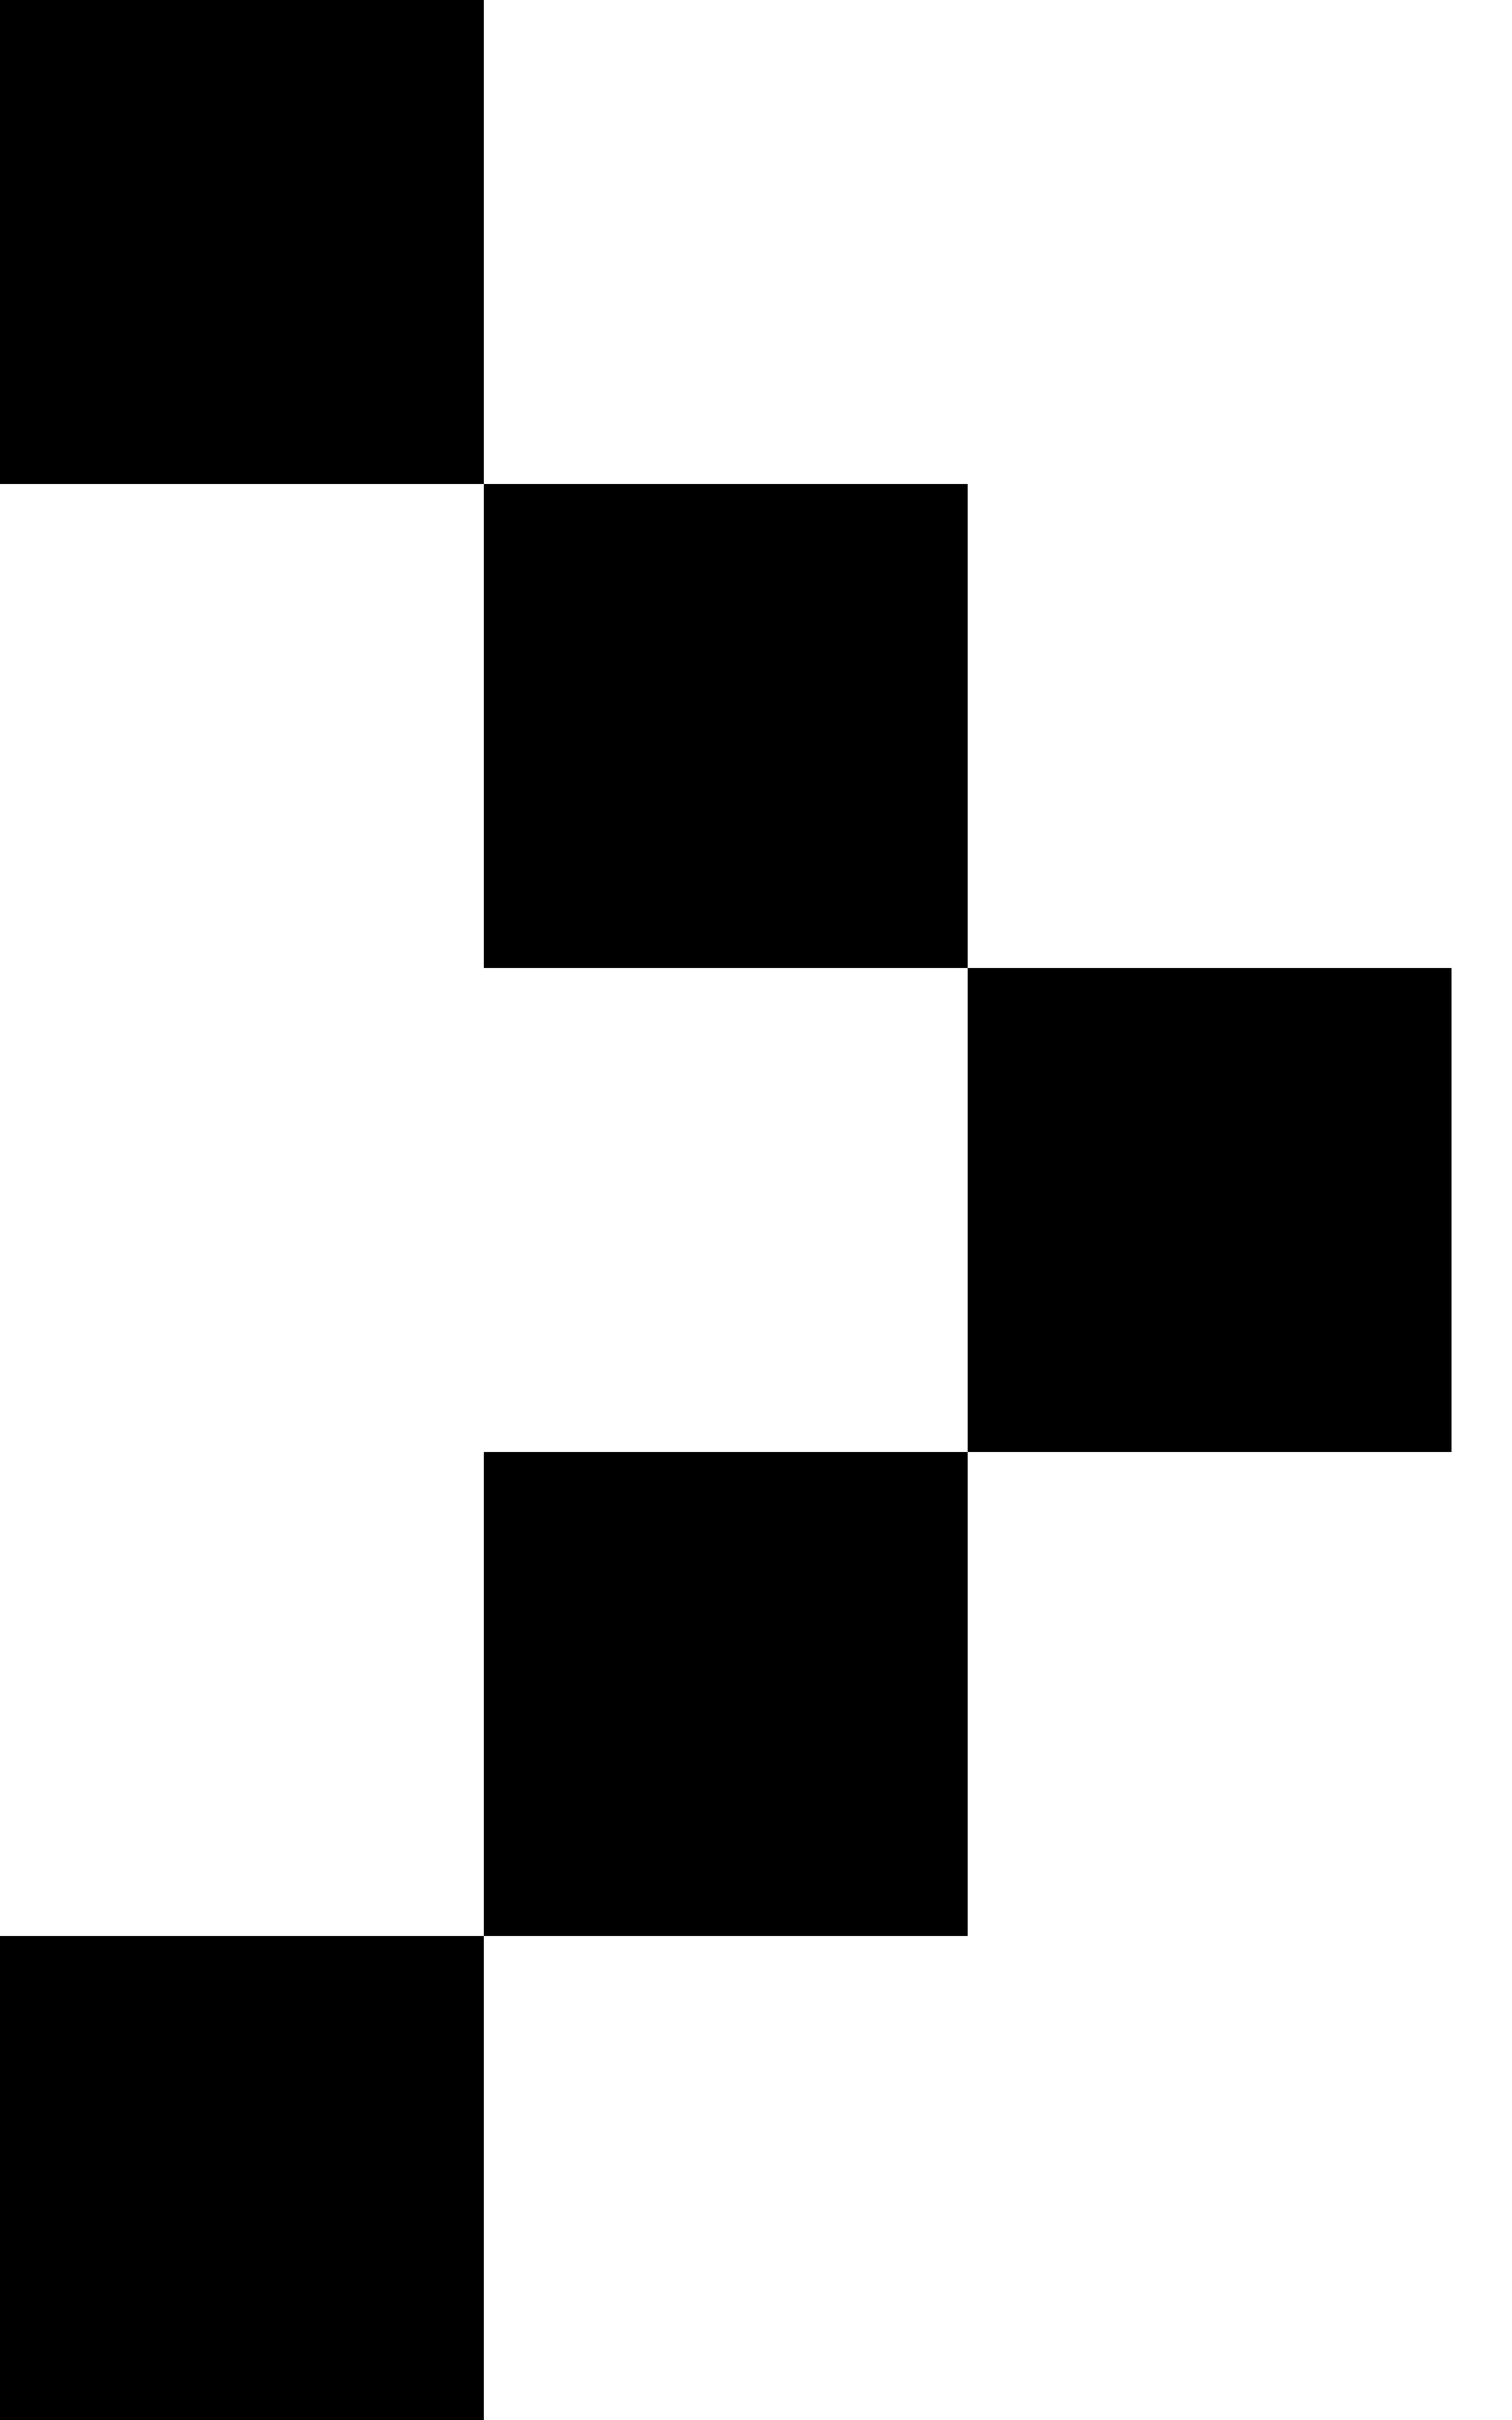 <svg width="10" height="16" viewBox="0 0 10 16" fill="none" xmlns="http://www.w3.org/2000/svg">
<path d="M0 16V12.8H3.2V16H0ZM0 3.2V0H3.2V3.2H0ZM3.2 6.4V3.2H6.4V6.4H3.2ZM3.2 12.8V9.6H6.4V12.8H3.2ZM6.4 6.4H9.6V9.6H6.4V6.4Z" fill="black"/>
</svg>
